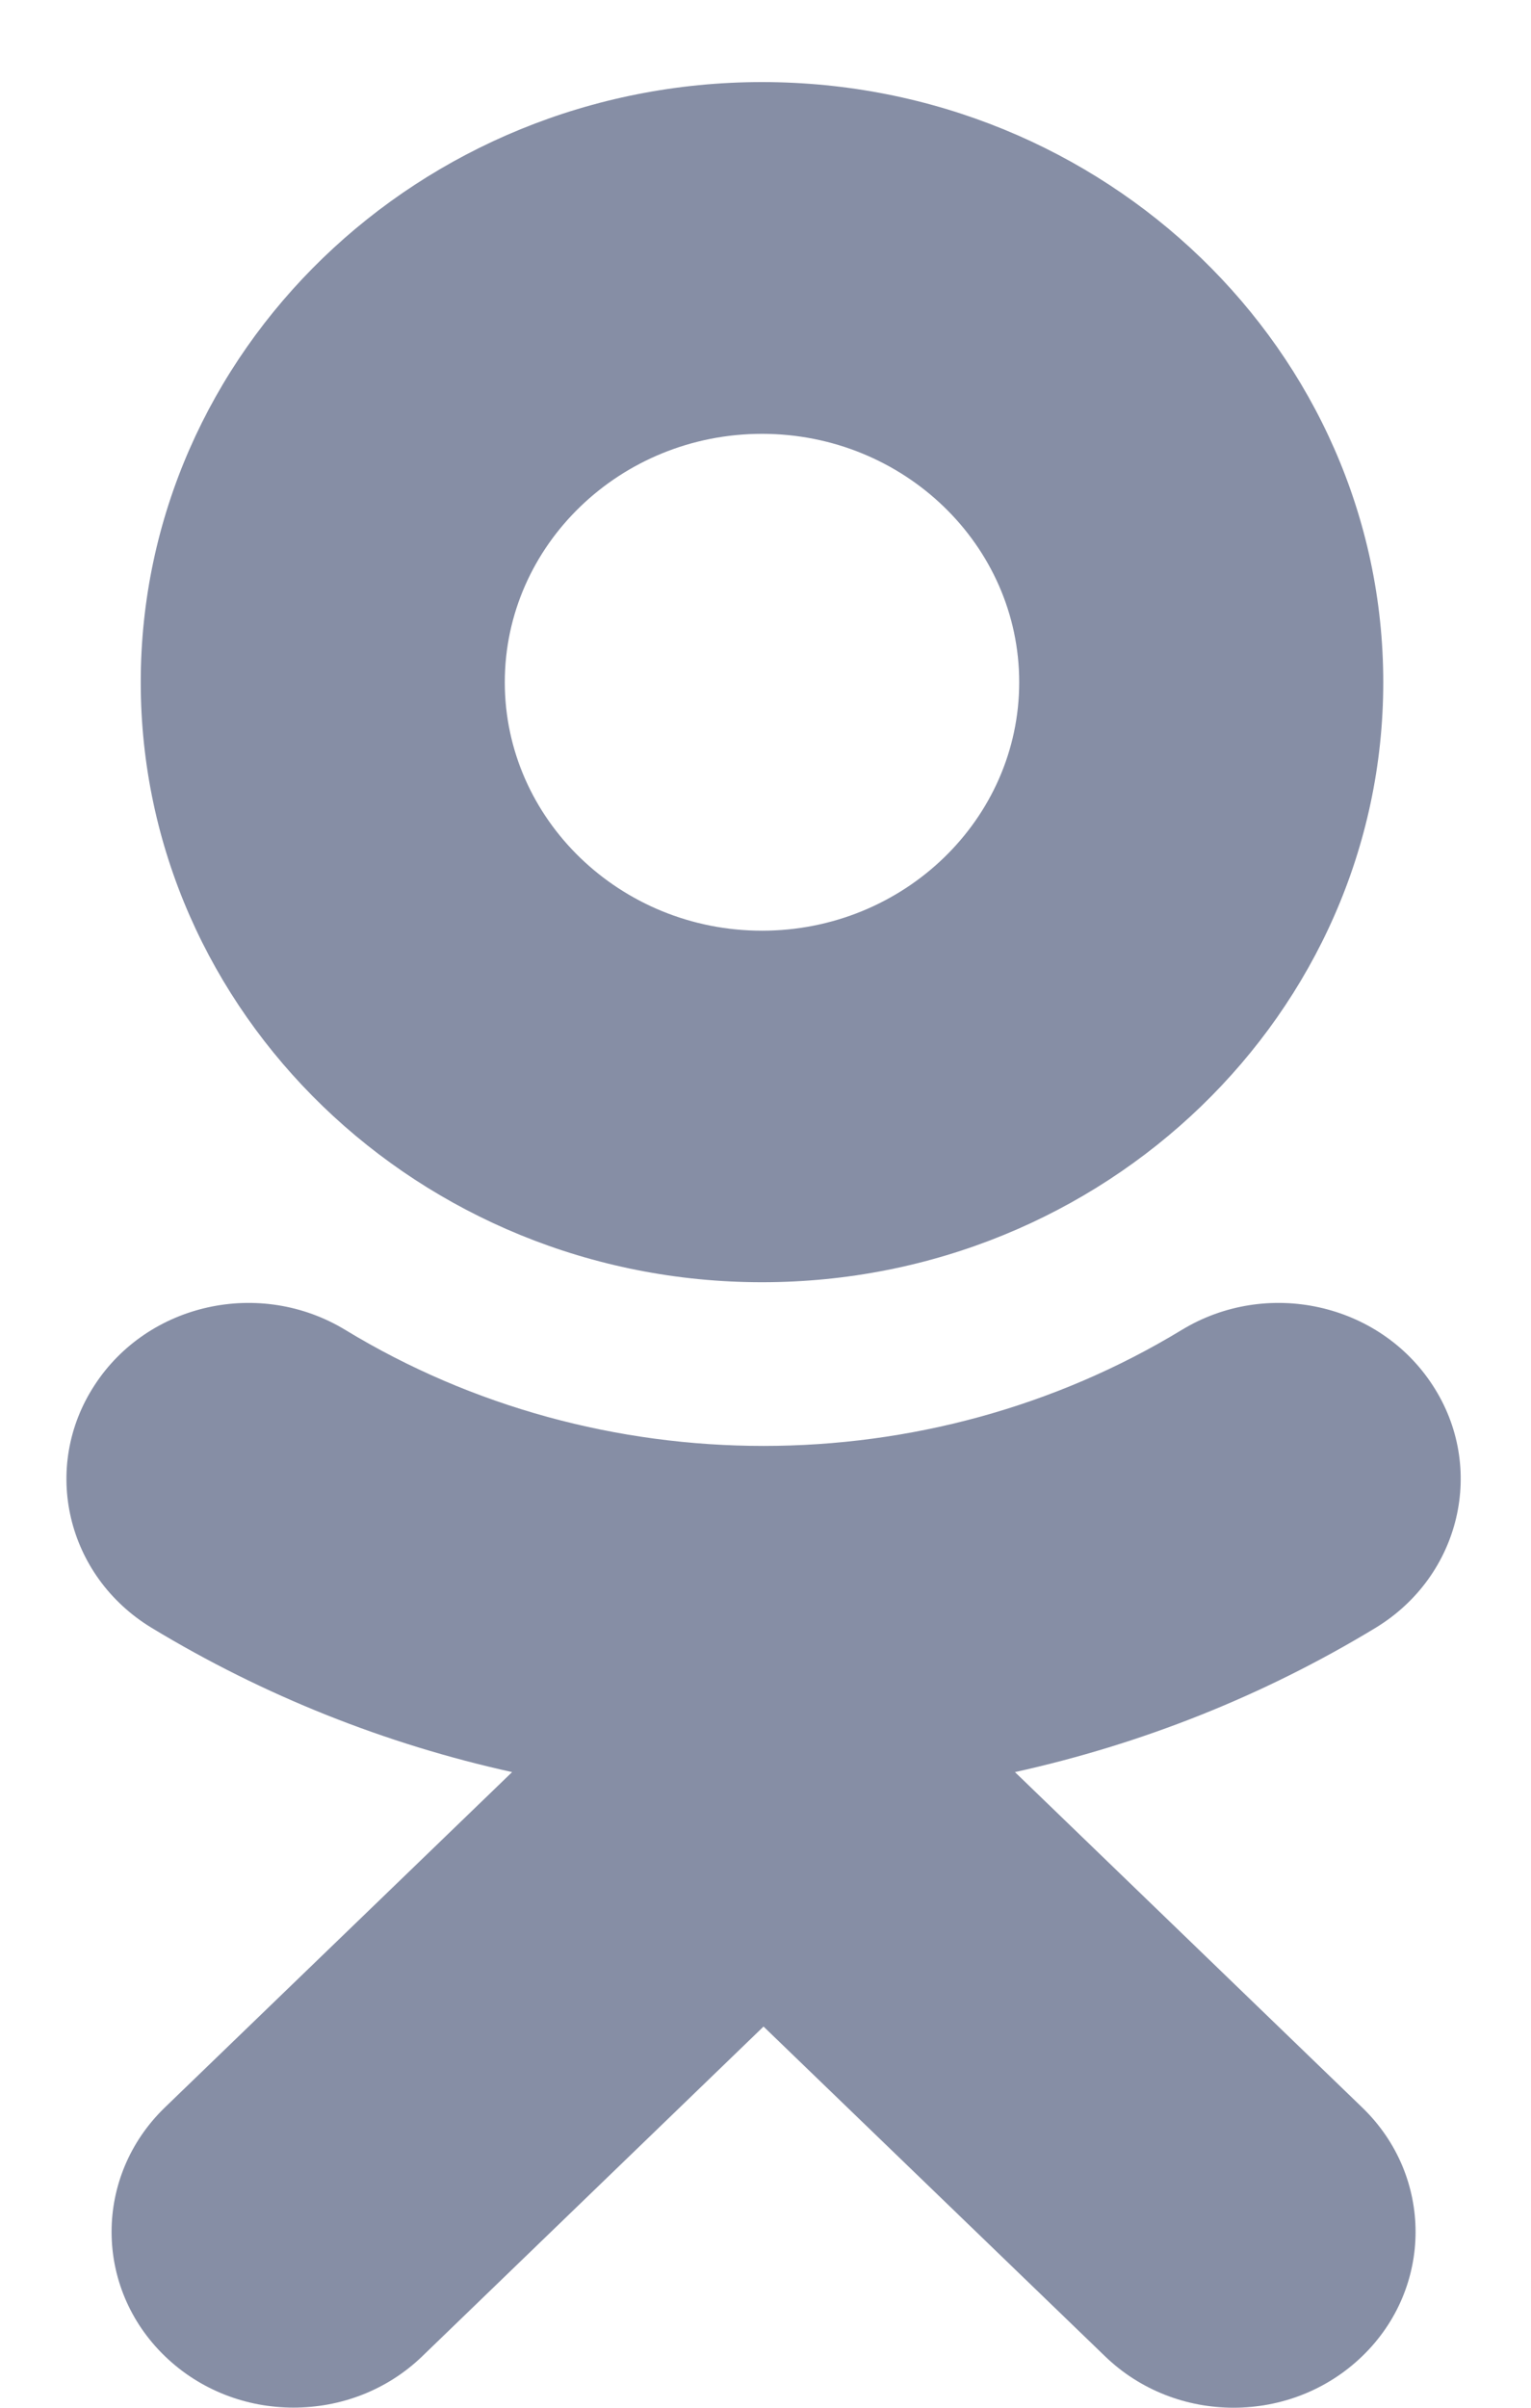 <svg width="14" height="22" viewBox="0 0 14 22" fill="none" xmlns="http://www.w3.org/2000/svg">
<path d="M9.281 16.192L12.457 19.257C13.107 19.884 13.107 20.902 12.457 21.529C11.807 22.157 10.753 22.157 10.104 21.529L6.982 18.517L3.862 21.529C3.537 21.843 3.111 21.999 2.684 21.999C2.259 21.999 1.833 21.843 1.508 21.529C0.858 20.902 0.858 19.885 1.507 19.257L4.683 16.192C3.527 15.937 2.412 15.495 1.385 14.873C0.607 14.4 0.374 13.409 0.864 12.658C1.352 11.906 2.379 11.679 3.158 12.152C5.484 13.565 8.479 13.565 10.806 12.152C11.585 11.679 12.612 11.906 13.101 12.658C13.591 13.408 13.357 14.4 12.58 14.873C11.553 15.496 10.437 15.937 9.281 16.192Z" fill="#868EA5"/>
<path fill-rule="evenodd" clip-rule="evenodd" d="M1.287 6.234C1.287 9.257 3.835 11.716 6.968 11.716C10.101 11.716 12.649 9.257 12.649 6.234C12.649 3.21 10.101 0.75 6.968 0.75C3.835 0.75 1.287 3.21 1.287 6.234ZM9.32 6.234C9.32 4.982 8.265 3.964 6.968 3.964C5.672 3.964 4.616 4.982 4.616 6.234C4.616 7.485 5.672 8.504 6.968 8.504C8.265 8.504 9.32 7.485 9.32 6.234Z" fill="#868EA5"/>
</svg>
